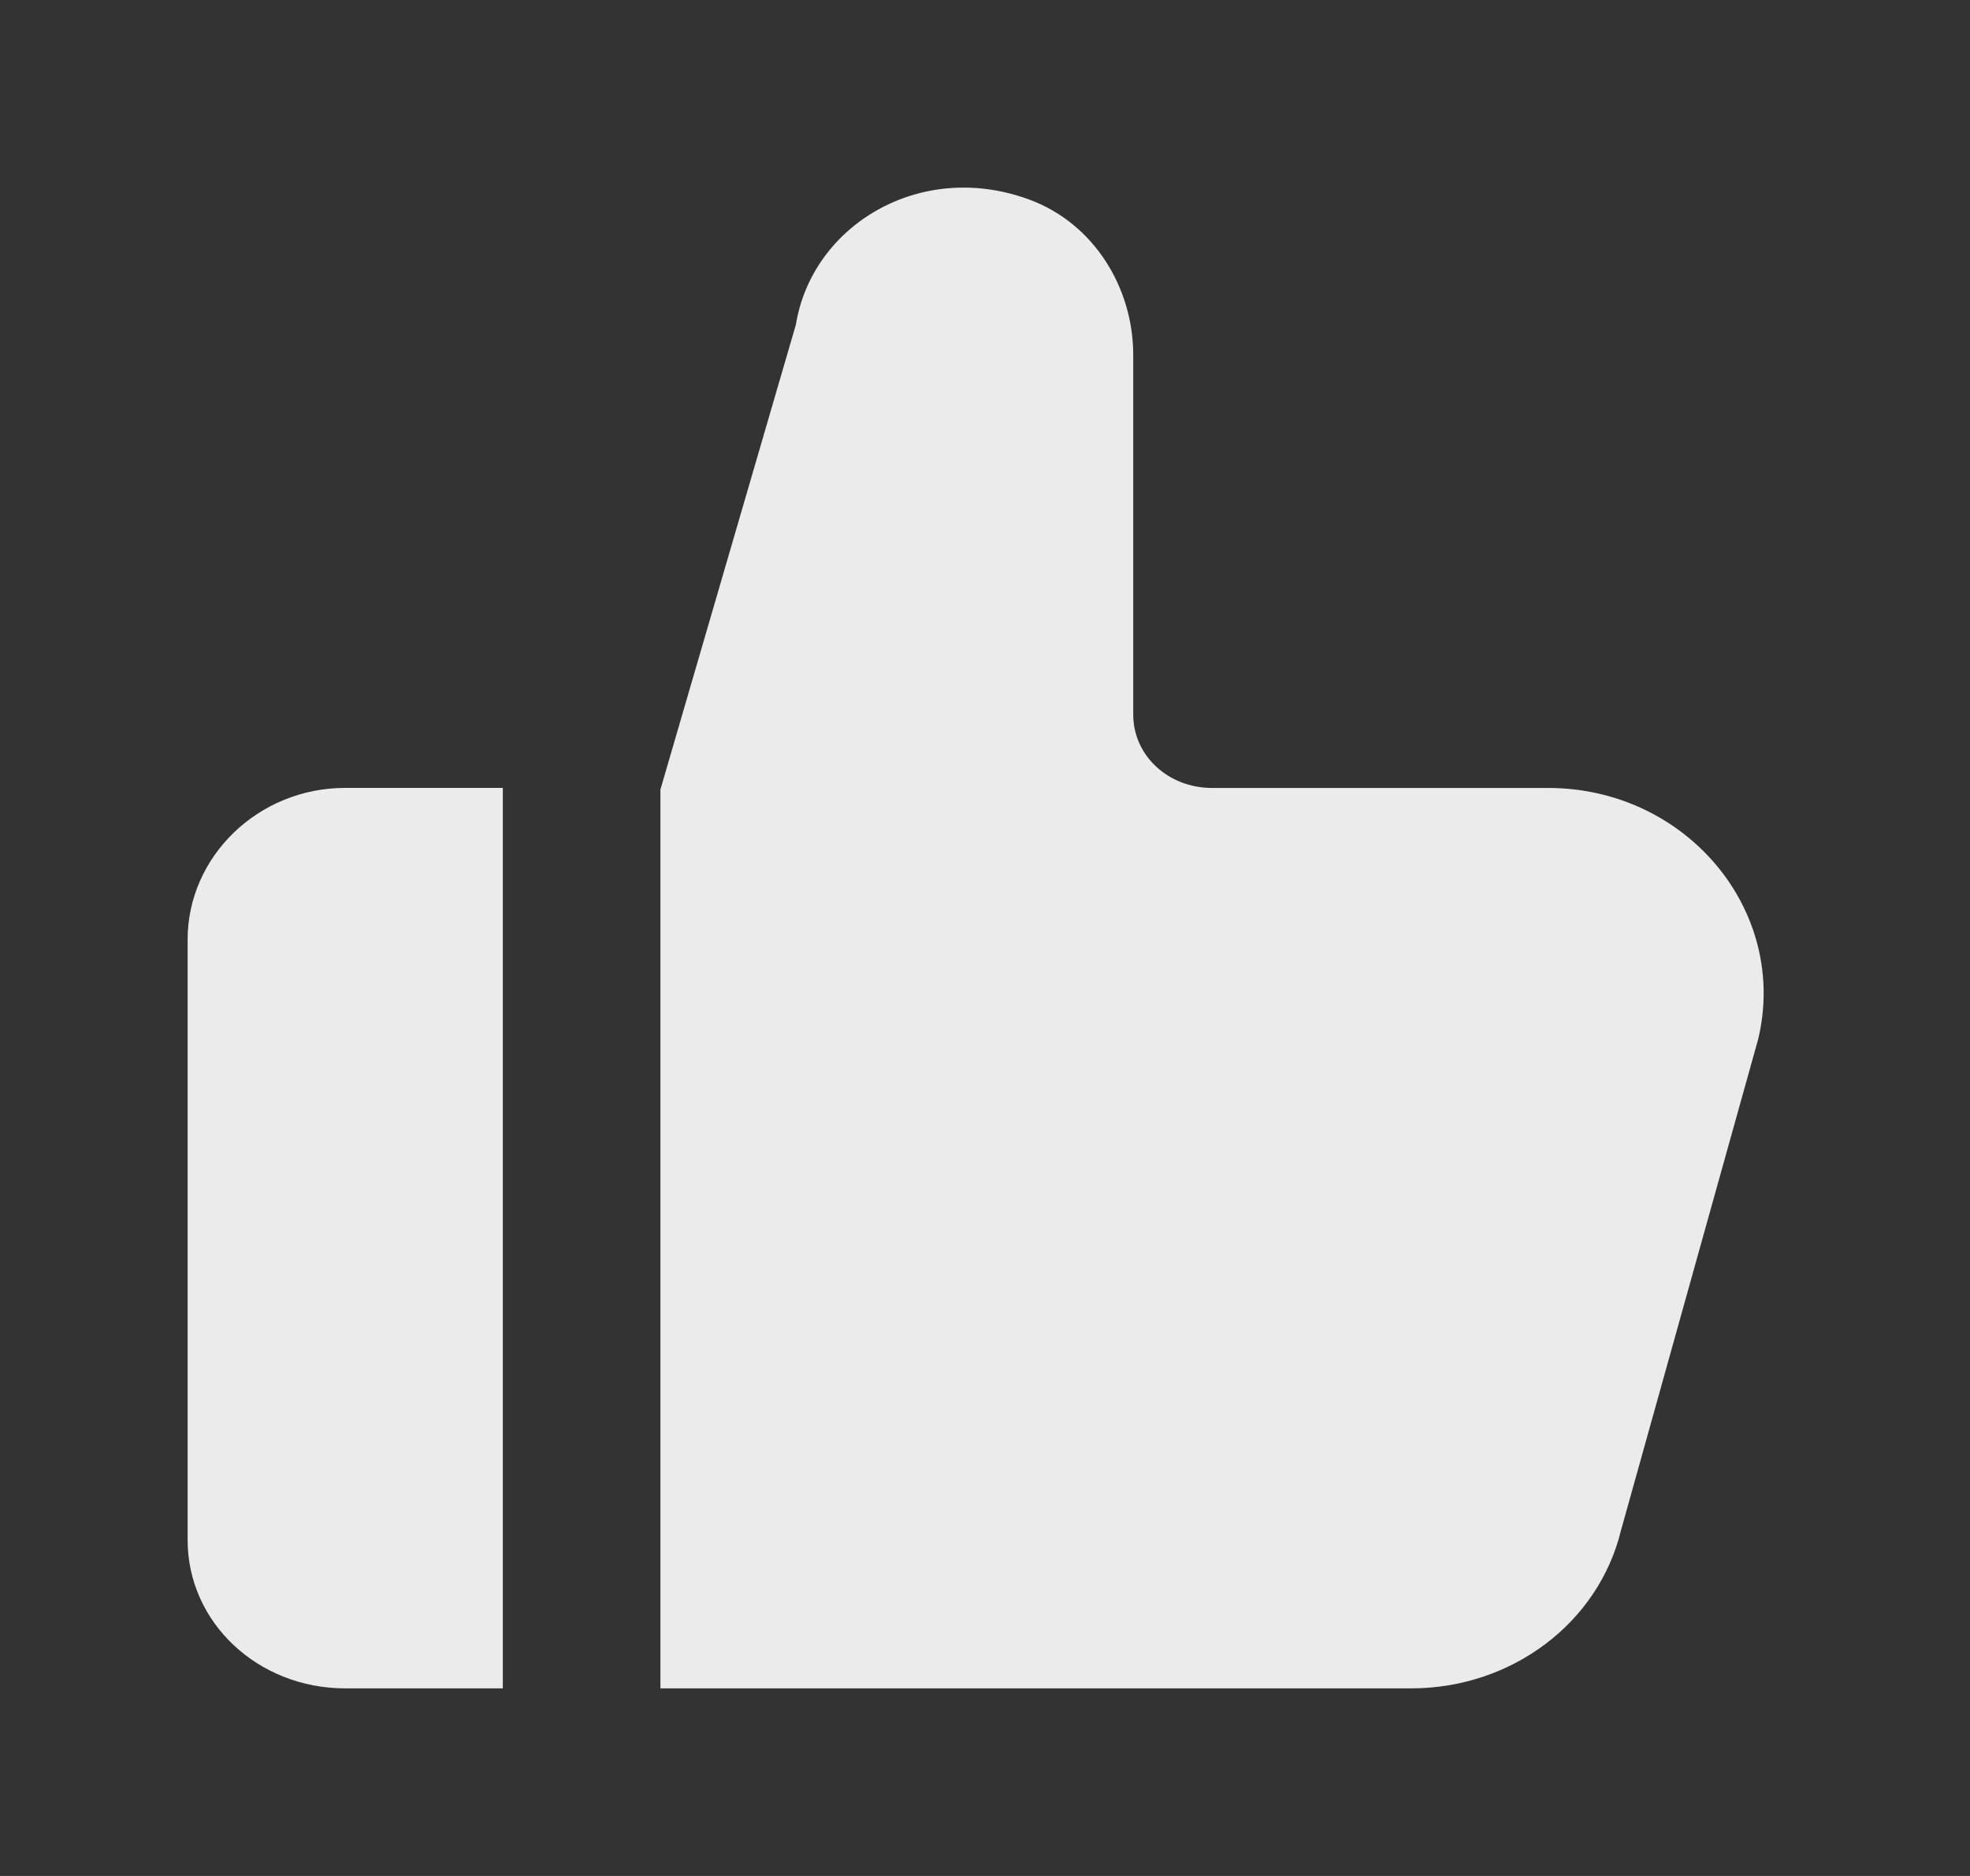 <!-- Generated by IcoMoon.io -->
<svg version="1.1" xmlns="http://www.w3.org/2000/svg" width="42" height="40" viewBox="0 0 42 40">
<rect x="0" y="0" width="42" height="40" fill="#333333" stroke="none"/>
<title>mp-like-1</title>
<path fill="#ebebeb" d="M4 20.034v12.8c0 1.768 1.504 3.166 3.36 3.166h3.36v-19.2h-3.36c-1.856 0-3.36 1.466-3.36 3.234zM37.481 22.168l-2.92 10.456c-0.48 1.986-2.337 3.376-4.477 3.376h-16.004v-19.166l2.888-9.912c0.341-2.107 2.639-3.522 4.968-2.67 1.393 0.51 2.224 1.891 2.224 3.314v7.669c0 0.883 0.753 1.566 1.68 1.566h7.164c2.955 0 5.141 2.627 4.477 5.368z"></path>
</svg>
